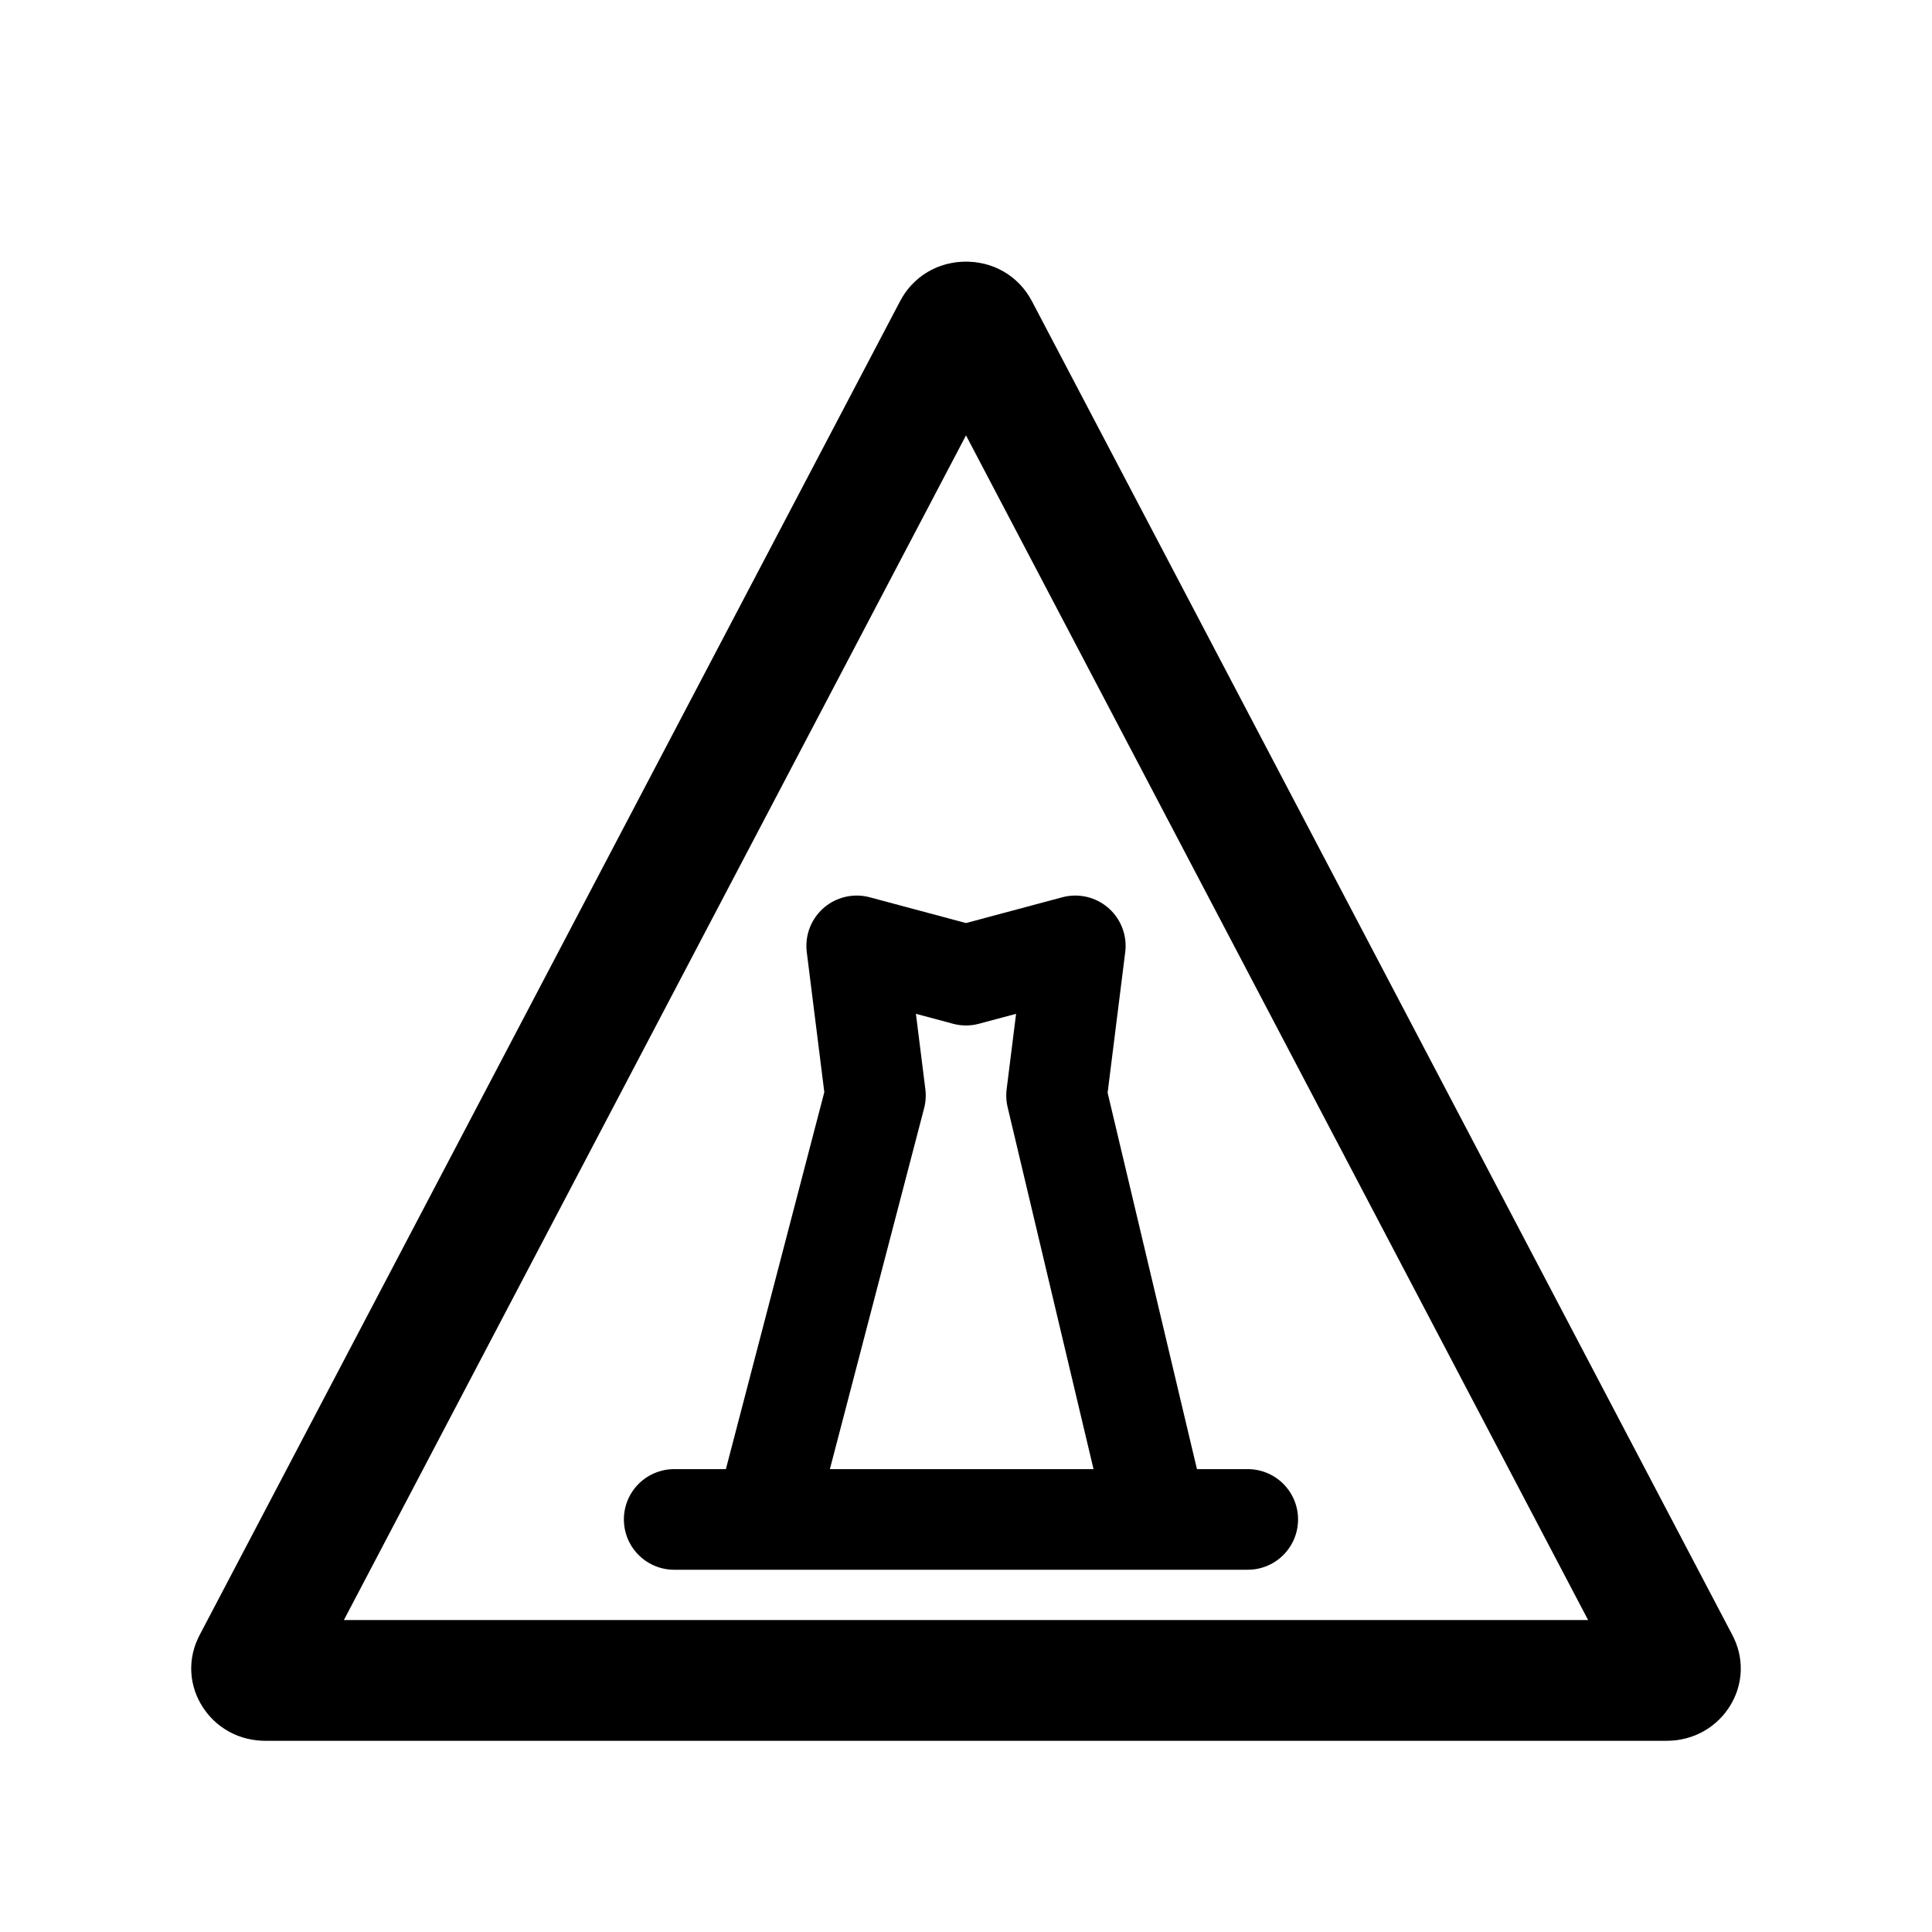 <svg width="192" height="192" fill="none" xmlns="http://www.w3.org/2000/svg"><g clip-path="url(#icon__a)"><path d="M96 32c.593 0 1 .267 1.225.694l69.64 132.615c.194.369.176.722-.042 1.071-.223.357-.61.62-1.182.62H26.359c-.572 0-.96-.263-1.182-.62-.218-.349-.236-.702-.042-1.071l69.64-132.615C95 32.267 95.407 32 96 32Z" stroke="#000" stroke-width="12"/><path d="m76 151 11-42.13L85.138 94 96 96.908 106.862 94 105 108.87 115 151m-48 0h48m9 0h-9" stroke="#000" stroke-width="10" stroke-linecap="round" stroke-linejoin="round"/></g><defs><clipPath id="icon__a"><path fill="#fff" d="M0 0h192v192H0z"/></clipPath></defs></svg>
